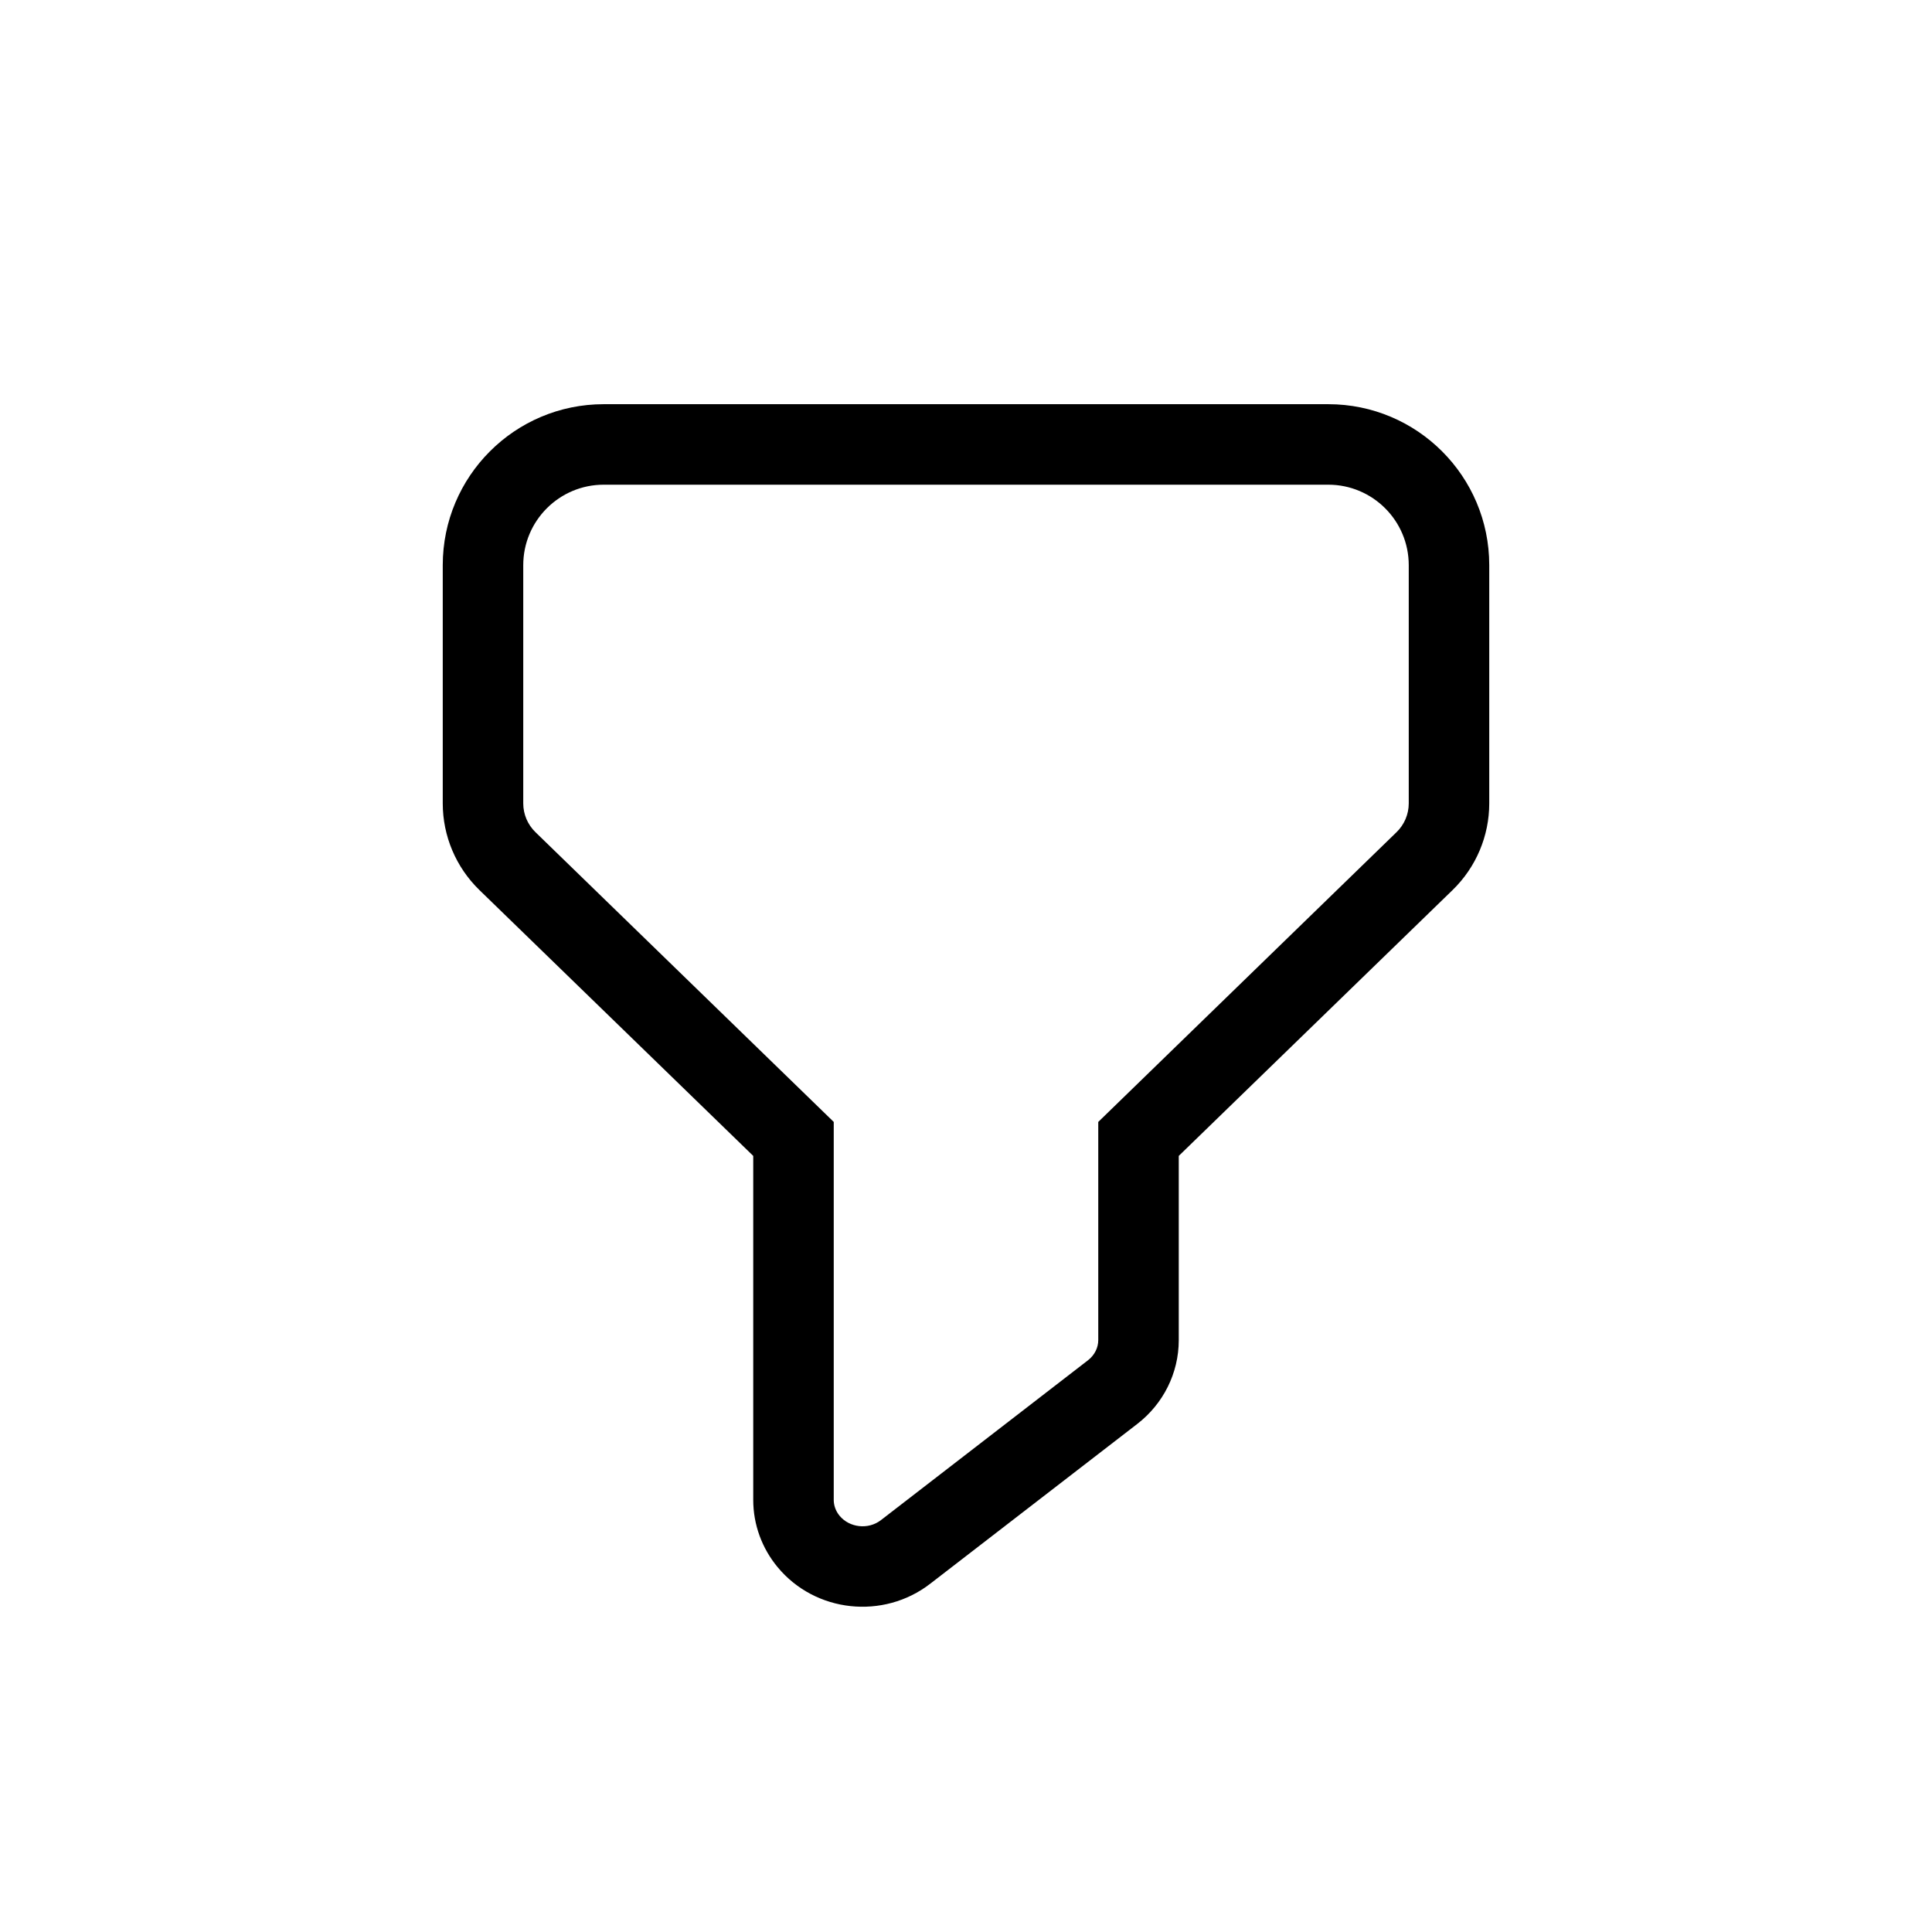 <svg width="24" height="24" viewBox="0 0 24 24" xmlns="http://www.w3.org/2000/svg">
<path fill-rule="evenodd" clip-rule="evenodd" d="M7.5 6.021C6.948 6.021 6.5 6.469 6.5 7.021V9.98C6.5 10.115 6.555 10.244 6.652 10.338L10.357 13.937V18.633C10.357 18.702 10.382 18.772 10.43 18.83C10.552 18.977 10.785 19.006 10.944 18.883L13.515 16.898C13.599 16.833 13.643 16.74 13.643 16.647V13.937L17.348 10.338C17.445 10.244 17.5 10.115 17.5 9.98V7.021C17.5 6.469 17.052 6.021 16.5 6.021H7.5ZM5.5 7.021C5.5 5.917 6.395 5.021 7.5 5.021H16.5C17.605 5.021 18.5 5.917 18.5 7.021V9.98C18.5 10.385 18.336 10.773 18.045 11.056L14.643 14.359V16.647C14.643 17.058 14.45 17.44 14.127 17.689L11.555 19.674C10.975 20.122 10.13 20.035 9.66 19.468C9.465 19.233 9.357 18.939 9.357 18.633V14.359L5.955 11.056C5.664 10.773 5.5 10.385 5.5 9.98V7.021Z"/>
</svg>
